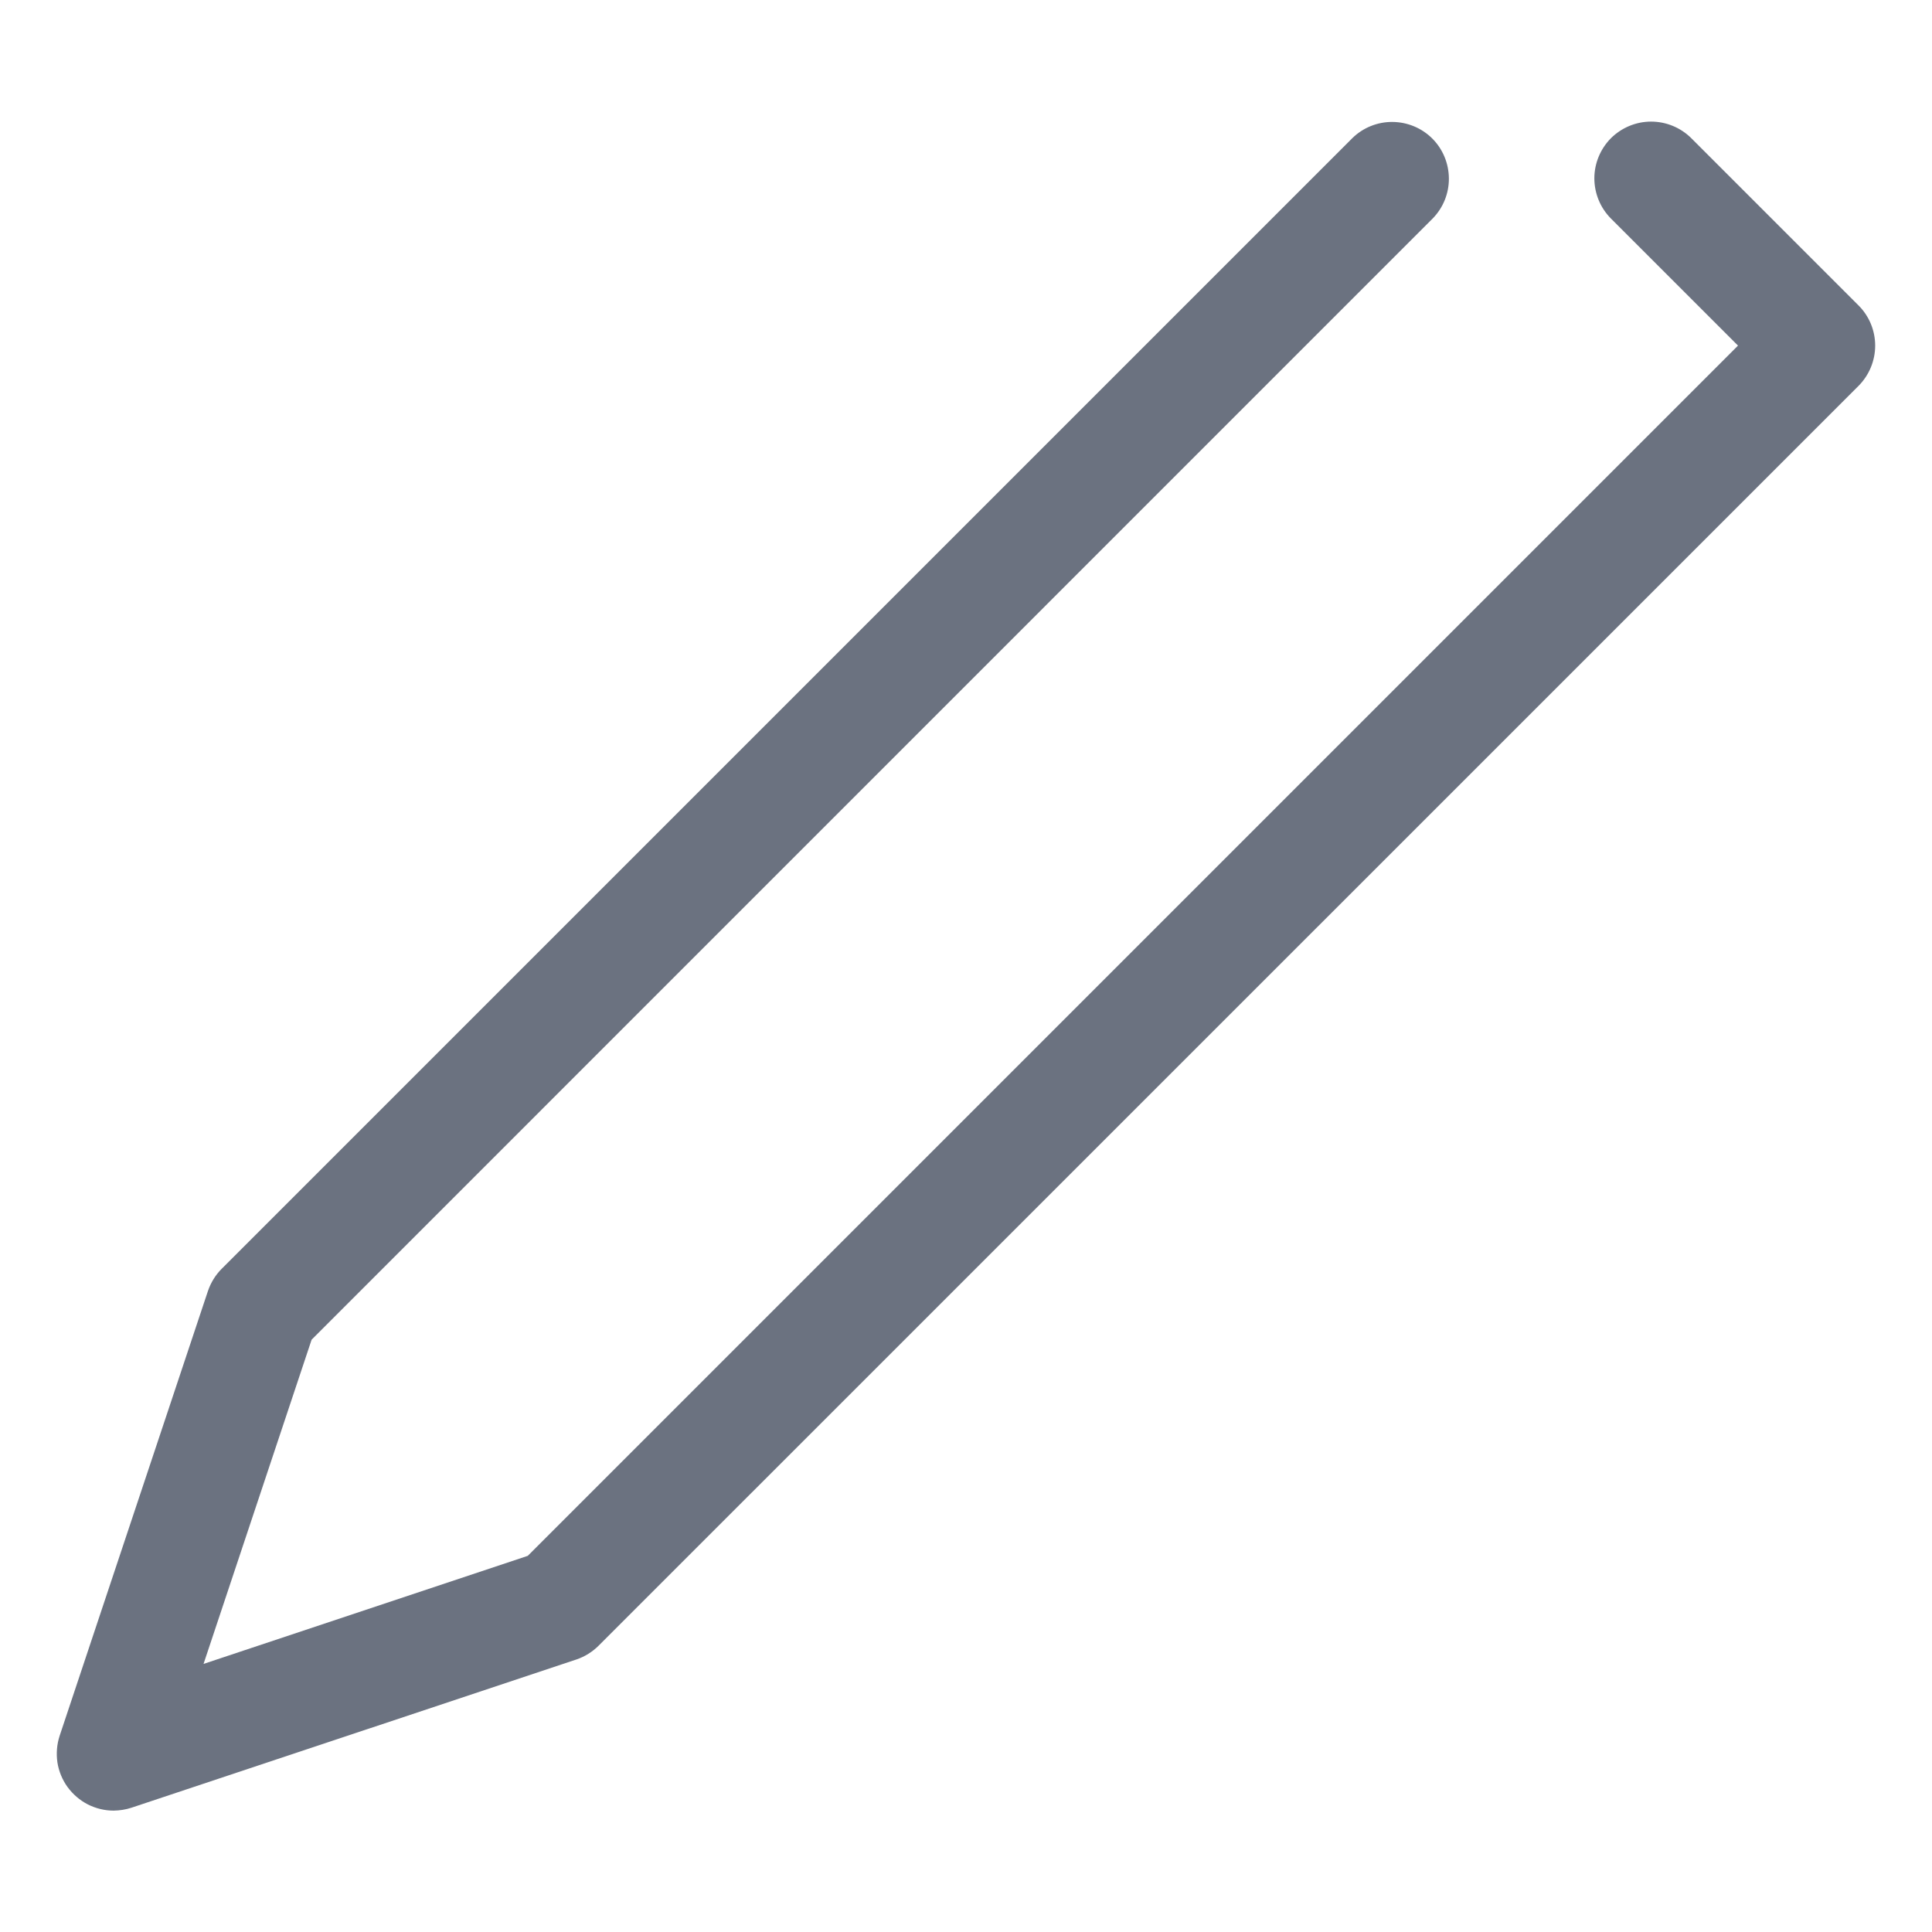 <svg width="17" height="17" viewBox="0 0 17 17" fill="none" xmlns="http://www.w3.org/2000/svg">
<g clip-path="url(#clip0_5676_3710)">
<path d="M1 15.932C0.921 15.932 0.843 15.913 0.772 15.877C0.702 15.841 0.641 15.788 0.594 15.724C0.548 15.66 0.517 15.585 0.505 15.507C0.494 15.429 0.5 15.349 0.525 15.273L1.83 11.359C1.855 11.286 1.896 11.219 1.951 11.164L11.9 1.215C11.994 1.123 12.121 1.072 12.252 1.073C12.384 1.074 12.51 1.126 12.603 1.219C12.696 1.312 12.748 1.438 12.749 1.57C12.75 1.701 12.699 1.828 12.607 1.922L2.742 11.788L1.791 14.641L4.644 13.69L15.293 3.041L14.174 1.922C14.081 1.828 14.029 1.701 14.029 1.569C14.029 1.437 14.082 1.31 14.175 1.216C14.269 1.123 14.396 1.07 14.528 1.07C14.66 1.07 14.787 1.122 14.881 1.215L16.354 2.688C16.447 2.781 16.5 2.908 16.5 3.041C16.5 3.174 16.447 3.301 16.354 3.395L5.268 14.48C5.213 14.535 5.146 14.577 5.072 14.602L1.158 15.906C1.107 15.923 1.054 15.931 1 15.932Z" fill="#6B7280"/>
</g>
<defs>
<clipPath id="clip0_5676_3710">
<rect width="16" height="16" fill="white" transform="translate(0.5 0.5)"/>
</clipPath>
</defs>
</svg>
